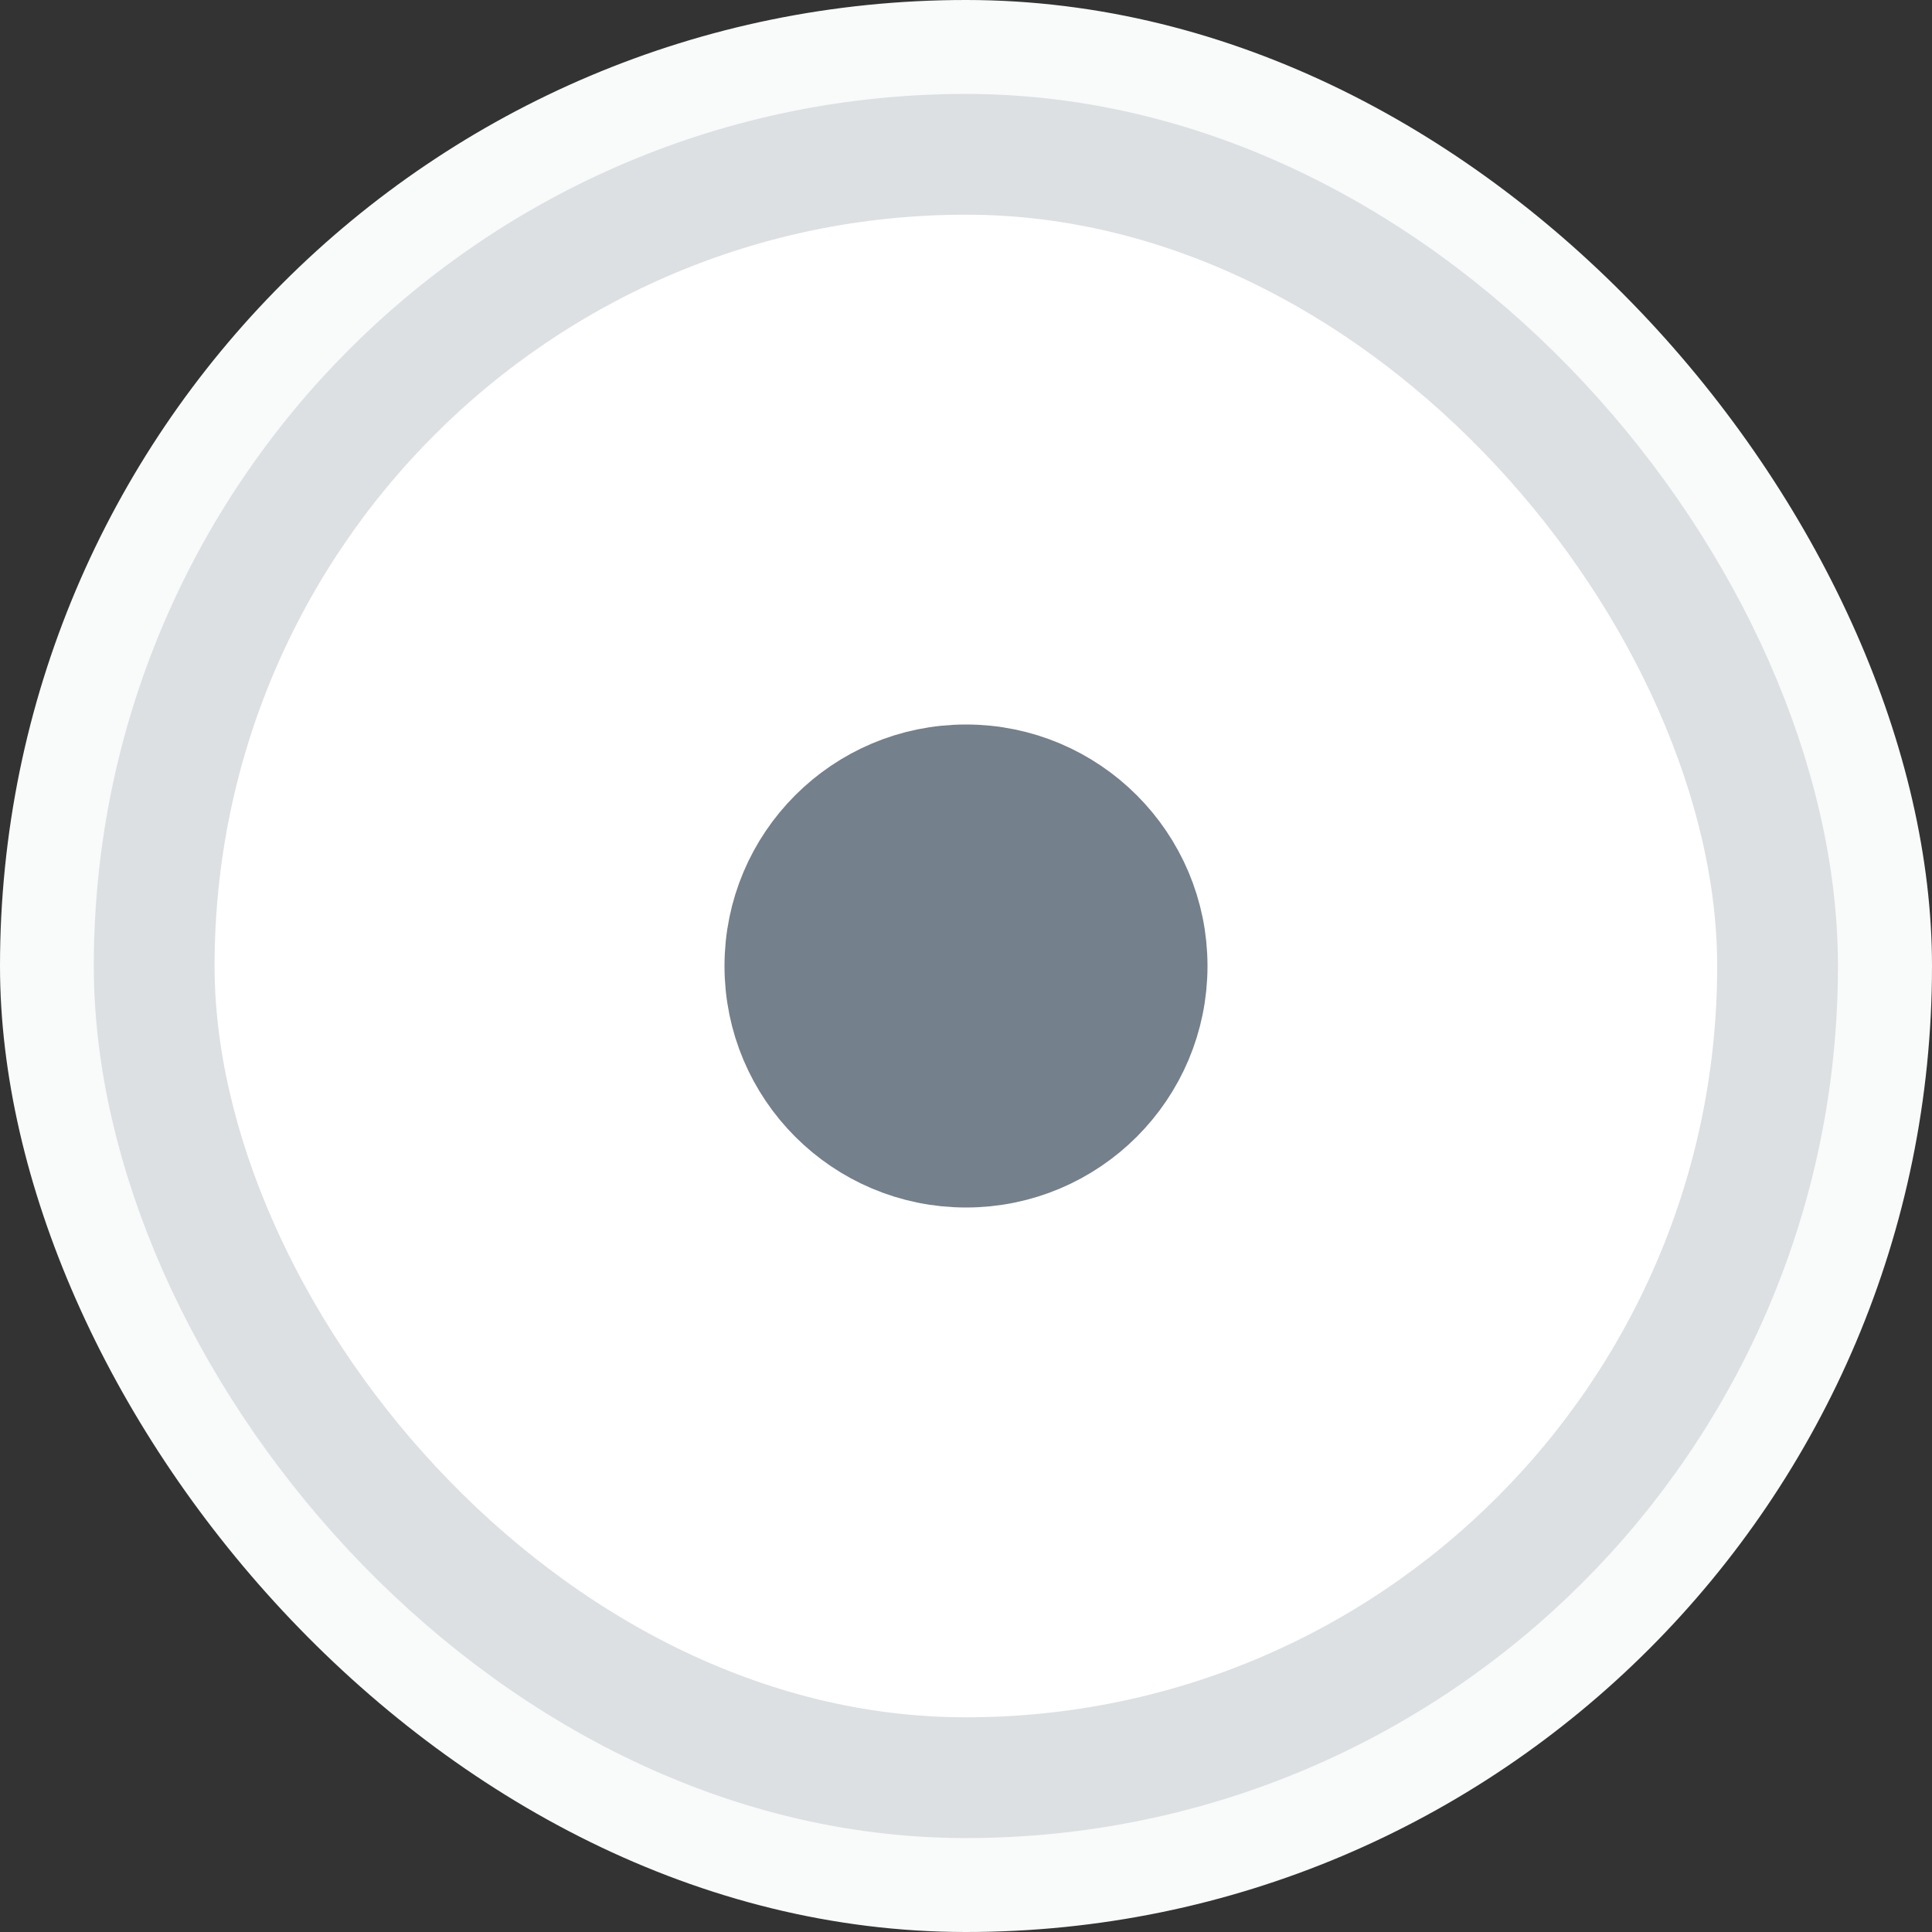 <svg width="16" height="16" viewBox="0 0 16 16" fill="none" xmlns="http://www.w3.org/2000/svg">
<rect x="0" y="0" width="16" height="16" fill="#333333" stroke="none"/>
<rect width="16" height="16" rx="8" fill="#F9FAFA"/>
<rect x="1.277" y="1.278" width="13.444" height="13.444" rx="6.722" fill="white" stroke="#DCE0E3"/>
<circle cx="8" cy="8" r="1.5" fill="#74808B" stroke="#74808B"/>
</svg>
